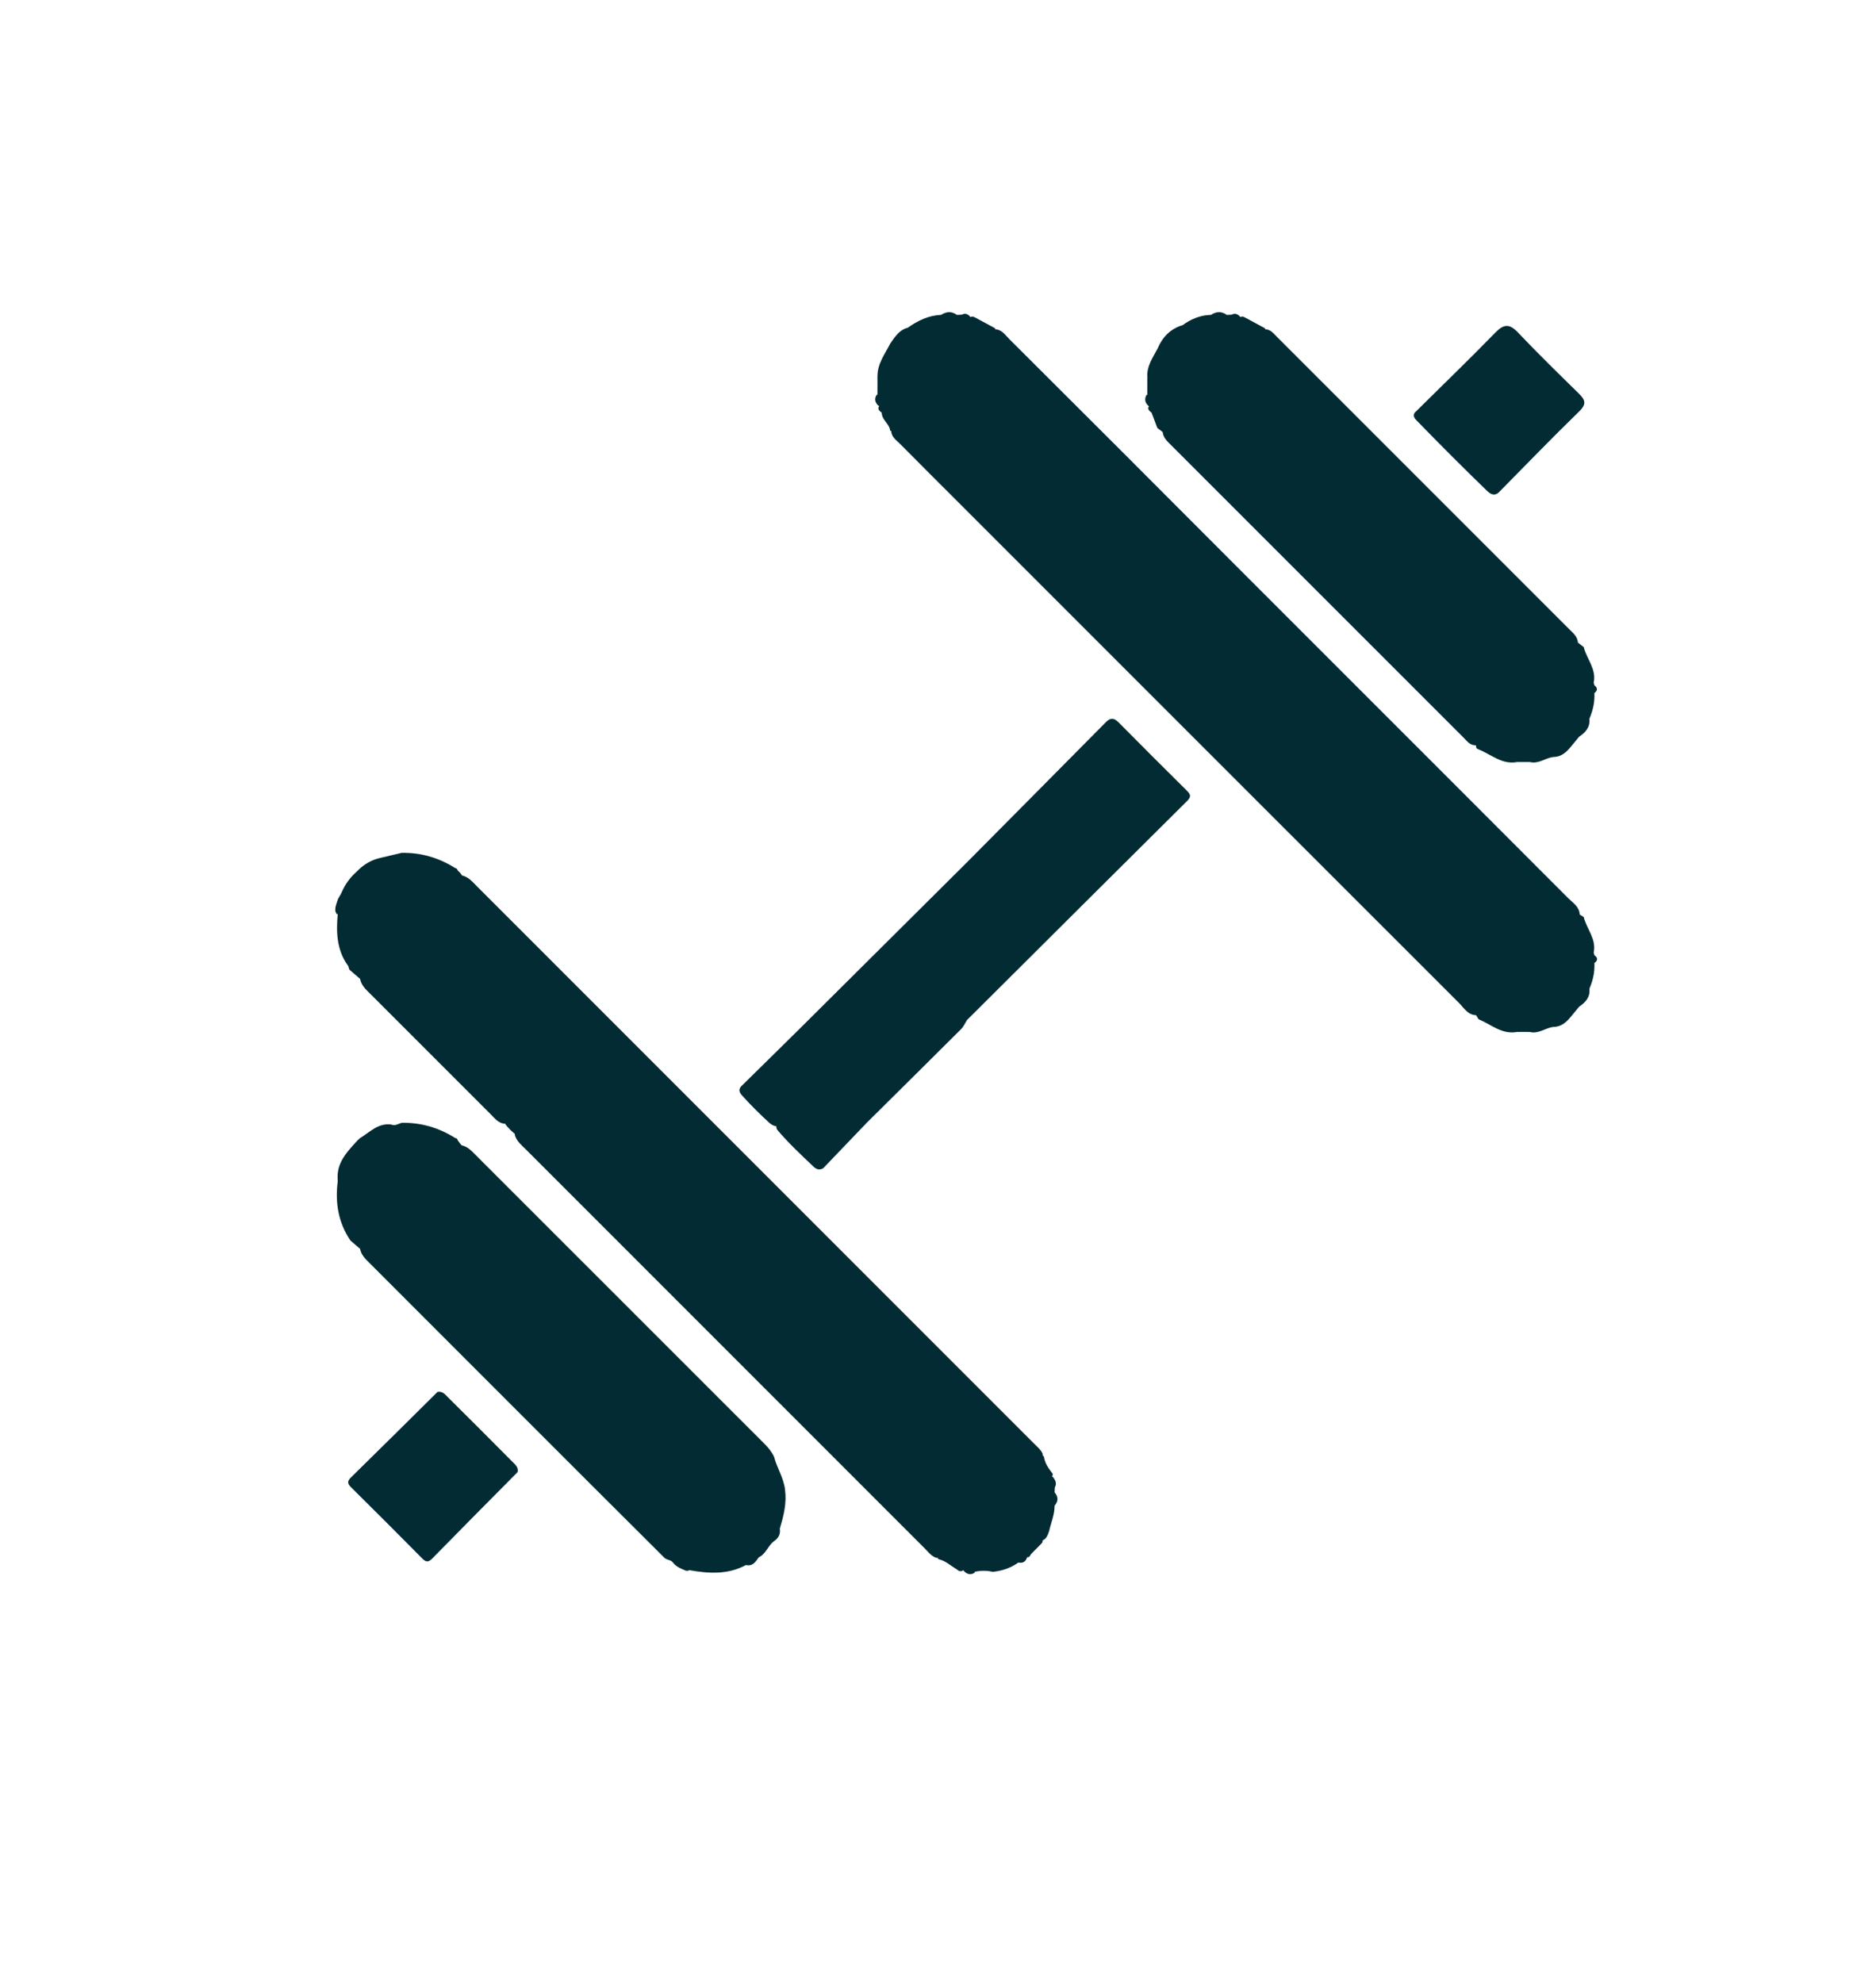 <?xml version="1.0" encoding="utf-8"?>
<!-- Generator: Adobe Illustrator 27.1.1, SVG Export Plug-In . SVG Version: 6.00 Build 0)  -->
<svg version="1.1" id="Camada_1" xmlns="http://www.w3.org/2000/svg" xmlns:xlink="http://www.w3.org/1999/xlink" x="0px" y="0px"
	 viewBox="0 0 1076 1137" style="enable-background:new 0 0 1076 1137;" xml:space="preserve">
<style type="text/css">
	.st0{fill:#FFFFFF;}
	.st1{opacity:0.78;}
	.st2{opacity:0.47;fill:#FFFFFF;}
	.st3{fill:#B6B2A7;}
	.st4{fill:#032B33;}
</style>
<g>
	<path class="st4" d="M890.66,588.9c-4.46,0.69-8.33,4.1-13.2,2.87c-1.96-1.98-3.93-1.98-5.9-0.01c-0.49,0-0.98,0.01-1.47,0.01
		c-6.37-8.09-15.61-11.9-23.38-9.63c-4.87-0.08-7.03-4.16-9.87-7c-95.26-95.16-190.45-190.38-285.66-285.59
		c-11.64-11.64-23.31-23.25-34.89-34.95c-2.18-2.2-5.12-4.02-5.16-7.7c0.13-0.97-0.14,0.24,0.02-0.73c1.58-9.8,1.58-9.8-7.51-13.65
		c-1.8-1.87-2.29-3.91-0.77-6.19l0.4,0.15c0.84-3.49,0.82-6.98,0.01-10.47c-0.13-7.37,4.27-12.99,7.39-19.1
		c4.29-1.93,7.57-4.98,9.99-8.99c5.75-4.01,11.86-7.08,19.05-7.33c3.06-0.95,6.12-0.95,9.18,0c0.93-0.05,1.85-0.09,2.78-0.14
		c2.11-1.14,3.64-0.18,5.01,1.37c0.87,9.2,7.63,7.19,13.42,7.01c4.35-0.23,6.39,3.24,8.91,5.74c21.7,21.55,43.25,43.25,64.95,64.81
		c85.03,85.28,170.32,170.32,255.39,255.57c2.69,2.69,6.37,4.82,6.7,9.28c-2.41,9.21,2.74,15.67,8.02,22.08
		c0.19,0.45,0.32,0.93,0.39,1.41c-0.17,1.51-0.17,3.03,0.01,4.54c0.28,5.13-0.84,9.99-2.84,14.69c0.5,4.85-2.23,7.86-5.91,10.32
		c-1.58,1.91-3.15,3.82-4.73,5.73C898.31,586.3,895.25,588.95,890.66,588.9z"/>
	<path class="st4" d="M584.1,896c-4.4,3.15-9.35,4.8-14.69,5.35c-3.49-0.81-6.98-0.83-10.47,0.02l0.17,0.39
		c-0.97,0.69-2.04,1.04-3.24,0.9c-1.54-0.34-2.72-1.19-3.54-2.53c-2.28-9.53-2.61-9.72-13.27-7.17c-0.65,0.28-1.32,0.4-2.03,0.37
		c-2.93-1.01-4.7-3.48-6.76-5.54c-76.2-76.17-152.38-152.35-228.55-228.56c-2.41-2.41-5.17-4.58-6.33-8
		c-0.62-3.74-0.71-7.96-6.47-6.89c-3.41-0.61-5.37-3.27-7.59-5.49c-22.86-22.81-45.69-45.65-68.5-68.5
		c-2.58-2.58-5.48-4.97-6.25-8.85c0.2-11.46-6.51-21.2-8.03-32.24c-0.38-2.74-3.35-3.32-4.85-5.15l-0.49,0.17
		c-0.38-0.57-0.67-1.18-0.87-1.83c-0.24-2.46,0.79-4.63,1.51-6.88c0.58-1.21,1.4-2.29,1.96-3.52c2-4.76,4.91-8.85,8.8-12.25
		c3.88-4.09,8.51-6.84,14.06-7.98c3.88-0.92,7.76-1.84,11.64-2.76c2.44,3.66,5.51,5.95,10.25,5.12c1.73-0.3,3.27,0.43,4.67,1.53
		c5.77,4.55,12.64,5.71,19.69,6.29c3.85,0.86,6.21,3.81,8.79,6.39c106.52,106.5,213.04,213.02,319.53,319.55
		c1.72,1.73,3.66,3.29,4.73,5.58c0.1,0.67,0.13,1.35,0.12,2.02c-0.6,5.07-0.26,9.67,5.81,11.35c1.39,1.84,2.42,3.74,1.1,6.07
		c-0.04,0.93-0.09,1.85-0.13,2.78c0.92,2.57,0.92,5.14,0,7.71c0.03,5.04-2.03,9.64-3.12,14.45c-0.82,2.3-1.47,4.74-4.23,5.58
		c-8.74,0.8-9.23,1.35-8.43,9.67C588.24,895.53,586.62,896.56,584.1,896z"/>
	<path class="st4" d="M224.39,644.84c2.18,0.92,3.99-0.36,5.91-0.98c2.33,3.35,5.25,5.34,9.6,5.47c4.73,0.14,8.51,3.33,12.78,4.99
		c3.9,1.52,7.98,1.98,12.07,2.44c3.6,0.73,5.88,3.38,8.3,5.79c55.11,55.08,110.19,110.19,165.31,165.26
		c2.28,2.28,4.28,4.69,5.63,7.62c1.64,6.32,5.36,11.76,6.26,18.6c1.06,8.05-0.79,15.19-2.99,22.53c0.49,3.12-0.73,5.45-3.28,7.17
		c-3.49,2.56-4.62,7.34-8.77,9.28c-1.83,2.52-3.48,5.34-7.37,4.43c-10.4,5.61-21.36,4.92-32.45,2.94c-0.58,0.32-1.2,0.43-1.86,0.34
		c-2.7-1.11-5.47-2.11-7.39-4.5c-1.18-1.85-3.64-1.53-5.08-2.96c-56.52-56.23-112.78-112.72-169.18-169.07
		c-2.25-2.25-4.62-4.45-5.28-7.8c-0.35-6.19-1.59-12.12-4.26-17.78c-1.67-3.54-3.16-7.32-3.21-11.27c-0.06-4.39-2.05-7.41-5.43-9.81
		c-0.02-0.96-0.05-1.93-0.07-2.89c0.09-8.41,5.37-14.05,10.55-19.74c0.75-0.75,1.43-1.56,2.25-2.23
		C212.09,649.31,216.83,643.82,224.39,644.84z"/>
	<path class="st4" d="M703.67,180.59c0.93-0.05,1.85-0.09,2.78-0.14c2.08-1.14,3.6-0.21,4.97,1.31c1.23,8.77,7.67,7.48,13.67,7.07
		c3.45-0.26,5.28,2.31,7.32,4.34c55.95,55.89,111.86,111.81,167.76,167.75c2.06,2.06,4.43,3.97,4.82,7.19
		c-2.07,9.77,2.33,17.04,9.08,23.4c0.19,0.46,0.32,0.93,0.39,1.41c-0.42,1.51-0.41,3.03,0.01,4.54c0.28,5.13-0.85,9.99-2.85,14.69
		c0.5,4.85-2.23,7.86-5.91,10.32c-1.58,1.91-3.15,3.82-4.73,5.73c-2.67,3.3-5.73,5.95-10.32,5.9c-4.46,0.69-8.33,4.11-13.2,2.87
		c-1.96-1.98-3.93-1.98-5.9-0.01c-0.49,0-0.98,0.01-1.47,0.01c-5.57-7.75-15.58-11.88-23.37-9.63c-3.47,0.32-5.25-2.32-7.27-4.34
		c-55.84-55.78-111.65-111.59-167.43-167.42c-2.23-2.23-4.77-4.32-5.15-7.8c-0.03-0.48-0.04-0.95,0.02-1.43
		c1.33-10.44,1.34-10.44-8.14-13.57c-2.12-1.85-2.47-3.99-1.1-6.43l0.4,0.13c0.84-3.49,0.82-6.98,0.01-10.47
		c-0.36-6.23,3.23-11.02,5.89-16.16c7.1-2.02,12.07-6.33,14.43-13.44c4.81-3.5,10.09-5.7,16.11-5.83
		C697.55,179.64,700.61,179.64,703.67,180.59z"/>
	<path class="st4" d="M554.55,494.54c26.6-26.81,53.21-53.59,79.76-80.45c2.75-2.78,4.78-2.36,7.33,0.22
		c12.95,13.08,25.96,26.1,39.05,39.05c2.11,2.08,2.73,3.42,0.27,5.87c-42.14,41.82-84.19,83.74-126.26,125.63
		c-2.8-2.73-2.41-6.32-2.42-9.69c-0.09-23.32-0.03-46.65-0.05-69.98C552.22,501.45,552.64,497.85,554.55,494.54z"/>
	<path class="st4" d="M554.55,494.54c0.05,30.11,0.09,60.21,0.14,90.32c-1.14,1.78-2.01,3.84-3.47,5.3
		c-17.93,17.89-35.94,35.69-53.93,53.51c-3.29,1.97-6.92,2.22-10.65,2.21c-12.99-0.04-25.97,0.02-38.95,0
		c-2.6,0.44-4.79-0.5-6.66-2.21c-5.19-4.77-10.19-9.73-14.92-14.95c-1.41-1.55-3.09-3.37-1.08-5.71
		c11.34-11.17,22.73-22.29,34.02-33.5C490.91,557.88,522.72,526.21,554.55,494.54z"/>
	<path class="st4" d="M811.29,236.78c15.5-15.33,31.18-30.48,46.4-46.08c4.93-5.05,8.16-5.1,13.02,0.03
		c11.31,11.93,23.08,23.41,34.82,34.92c3.64,3.57,4.66,5.97,0.26,10.24c-15.63,15.18-30.76,30.88-46.08,46.39
		c-2.77,2.57-5.13,0.82-7.04-1.03c-13.54-13.1-26.84-26.45-39.98-39.95C811.55,240.13,810.27,238.74,811.29,236.78z"/>
	<path class="st4" d="M296.89,844.13c-16.35,16.52-32.75,32.99-49,49.6c-2.37,2.42-3.71,1.98-5.85-0.18
		c-13.43-13.59-26.94-27.1-40.52-40.53c-2.16-2.13-2.61-3.48-0.18-5.85c16.61-16.25,33.08-32.65,49.6-49
		c2.91-0.59,4.46,1.57,6.12,3.22c12.27,12.15,24.47,24.35,36.62,36.62C295.31,839.67,297.47,841.22,296.89,844.13z"/>
	<path class="st4" d="M445.47,645.26c1.78-2.41,4.4-1.61,6.72-1.62c15.03-0.04,30.07,0.01,45.1,0.03
		c-7.94,8.29-15.87,16.57-23.81,24.86c-0.44,0.54-0.93,1.03-1.47,1.47c-2.01,1.15-3.82,0.49-5.29-0.9
		c-7.18-6.8-14.42-13.54-20.82-21.11C445.27,647.24,445.15,646.25,445.47,645.26z"/>
	<path class="st4" d="M208.13,717.49c-2.38-2.04-4.76-4.08-7.13-6.12c-6.99-10.3-8.84-21.71-7.3-33.85c3.6-0.1,7.22,0,7.06,4.97
		c-0.22,7.02,2.3,13.12,5.24,19.34C208.25,706.62,208.71,712.09,208.13,717.49z"/>
	<path class="st4" d="M208.13,562.7c-2.41-2.08-4.83-4.16-7.24-6.24c-1.1-0.68-0.64-2.14-1.47-2.95c-6.36-8.93-6.63-19.05-5.71-29.4
		c4.96-0.55,7.41,0.79,7.39,6.65c-0.02,4.4,1.5,9.18,3.58,13.12C207.87,549.95,208.31,556.19,208.13,562.7z"/>
	<path class="st4" d="M262.67,499.3c0.49,0.49,0.99,0.98,1.48,1.47c0.57,0.91,1.14,1.81,1.7,2.72c-8.25,0.28-16.1-0.93-22.36-6.88
		c-1.91-1.82-3.67-0.41-5.36-0.32c-5.32,0.29-8.57-1.18-7.82-7.23c11.2-0.23,21.46,2.83,30.9,8.78
		C262.17,497.84,262.25,498.75,262.67,499.3z"/>
	<path class="st4" d="M262.67,654.1c1.06,1.4,2.12,2.8,3.19,4.19c-6.18,0.32-11.9-0.83-17.48-3.85c-3.47-1.88-7.03-4.25-11.59-3.53
		c-5.3,0.84-6.93-2.3-6.48-7.05c11.2-0.23,21.46,2.83,30.9,8.78C262.21,652.6,262.32,653.46,262.67,654.1z"/>
	<path class="st4" d="M846.67,428.31c-0.11-0.41-0.18-0.82-0.23-1.24c0.23-0.69,0.25-1.74,0.72-2.01
		c6.61-3.79,22.18,4.35,22.93,11.92c-8.63,1.62-14.77-4.36-21.94-7.2C847.51,429.44,846.65,429.32,846.67,428.31z"/>
	<path class="st4" d="M848.04,584.46c-0.53-0.86-1.06-1.73-1.59-2.59c0.4-0.84,0.6-2.14,1.25-2.44c6.57-2.97,20.93,5.01,22.4,12.33
		C861.4,593.36,855.22,587.41,848.04,584.46z"/>
	<path class="st4" d="M904.06,367.76c1.43,1.09,2.86,2.19,4.29,3.28c1.71,6.88,7.42,12.64,5.72,20.47
		C905.7,389.41,900.67,377.46,904.06,367.76z"/>
	<path class="st4" d="M905.62,524.14c0.91,0.57,1.82,1.13,2.72,1.7c1.71,6.88,7.42,12.64,5.72,20.47
		C906.23,544.33,900.63,529.61,905.62,524.14z"/>
	<path class="st4" d="M538.34,892.91c3.18-5.3,8.55-3.6,12.46-2.58c4.53,1.19,1.51,6.28,2.34,9.55c-1.43,1.49-2.88,1.45-4.35,0.04
		c-3.39-1.95-6.27-4.8-10.22-5.77c-0.6-0.18-0.84-0.42-0.71-0.73C538.01,893.09,538.17,892.91,538.34,892.91z"/>
	<path class="st4" d="M668.07,248.67c-1.43-1.1-2.86-2.19-4.29-3.29c-1.09-2.89-2.17-5.78-3.26-8.67c-1.45-1.23-2.96-2.44-0.99-4.42
		C670.67,232.37,671.82,234.57,668.07,248.67z"/>
	<path class="st4" d="M678.38,186.42c-0.05,10.02-3.66,13.38-14.43,13.44C666.77,193.25,671.34,188.5,678.38,186.42z"/>
	<path class="st4" d="M570.76,188.25c0.05,0.42,0.12,0.83,0.23,1.23c-1.83,0.51-3.64,1.32-5.5,1.48c-9.13,0.78-9.3,0.57-9.4-8.54
		c0.84-1.01,1.83-1.14,2.95-0.48C562.95,184.04,566.86,186.14,570.76,188.25z"/>
	<path class="st4" d="M725.55,188.25c0.05,0.42,0.12,0.83,0.23,1.23c-1.85,0.51-3.67,1.22-5.55,1.49
		c-6.52,0.94-10.56-0.98-9.35-8.56c0.84-1.01,1.83-1.14,2.95-0.48C717.73,184.04,721.64,186.14,725.55,188.25z"/>
	<path class="st4" d="M511.8,247.21c-0.41-0.1-0.82-0.18-1.24-0.23c-0.39-4-4.76-6.11-4.83-10.26c-1.45-1.23-2.96-2.44-0.99-4.42
		C514.94,233.11,516.3,235.98,511.8,247.21z"/>
	<path class="st4" d="M588.65,892.81c-3.54-2.39-2.52-5.7-0.88-8.24c2.3-3.56,6.18-2.84,9.77-2.06c0.71,0.97,0.57,1.86-0.26,2.67
		c-1.96,1.98-3.92,3.95-5.88,5.93C590.74,892.09,590.35,893.5,588.65,892.81z"/>
	<path class="st4" d="M603.03,847.06c-7.87-0.79-8.33-1.77-5.6-11.96c0.62-0.57,1.07-0.45,1.35,0.33c0.47,3.39,2.29,6.12,4.29,8.75
		C604.17,845.16,603.98,846.11,603.03,847.06z"/>
	<path class="st4" d="M520.66,187.93c-0.18,6.49-3.81,9.16-9.99,8.99C513.32,193.16,515.75,189.17,520.66,187.93z"/>
	<path class="st4" d="M871.56,591.75c0.15-1.75,0.74-3.45,2.61-3.64c2.39-0.24,3.04,1.66,3.28,3.65
		C875.49,591.76,873.52,591.76,871.56,591.75z"/>
	<path class="st4" d="M871.56,436.96c0.15-1.75,0.74-3.45,2.61-3.64c2.39-0.24,3.04,1.66,3.28,3.65
		C875.49,436.97,873.52,436.96,871.56,436.96z"/>
	<path class="st4" d="M914.46,397.47c-3.18-1.51-3.18-3.02-0.01-4.54C916.4,394.44,916.42,395.95,914.46,397.47z"/>
	<path class="st4" d="M658.06,216.02c1.96,3.49,1.91,6.98-0.01,10.47C658.05,223,658.06,219.51,658.06,216.02z"/>
	<path class="st4" d="M503.28,216.02c1.96,3.49,1.91,6.98-0.01,10.47C503.27,223,503.27,219.51,503.28,216.02z"/>
	<path class="st4" d="M914.46,552.27c-2.07-1.51-2.07-3.02-0.01-4.54C916.54,549.23,916.56,550.75,914.46,552.27z"/>
	<path class="st4" d="M703.67,180.59c-3.06,0-6.12,0-9.18,0C697.55,178.59,700.61,178.35,703.67,180.59z"/>
	<path class="st4" d="M548.89,180.59c-3.06,0-6.12,0-9.18,0C542.77,178.59,545.83,178.35,548.89,180.59z"/>
	<path class="st4" d="M604.85,863.44c0-2.57,0-5.14,0-7.71C607.08,858.31,607.06,860.87,604.85,863.44z"/>
	<path class="st4" d="M296.57,651.16c-2.87-2.04-5.33-4.49-7.37-7.37C295.76,641.26,296.54,642.05,296.57,651.16z"/>
</g>
</svg>
